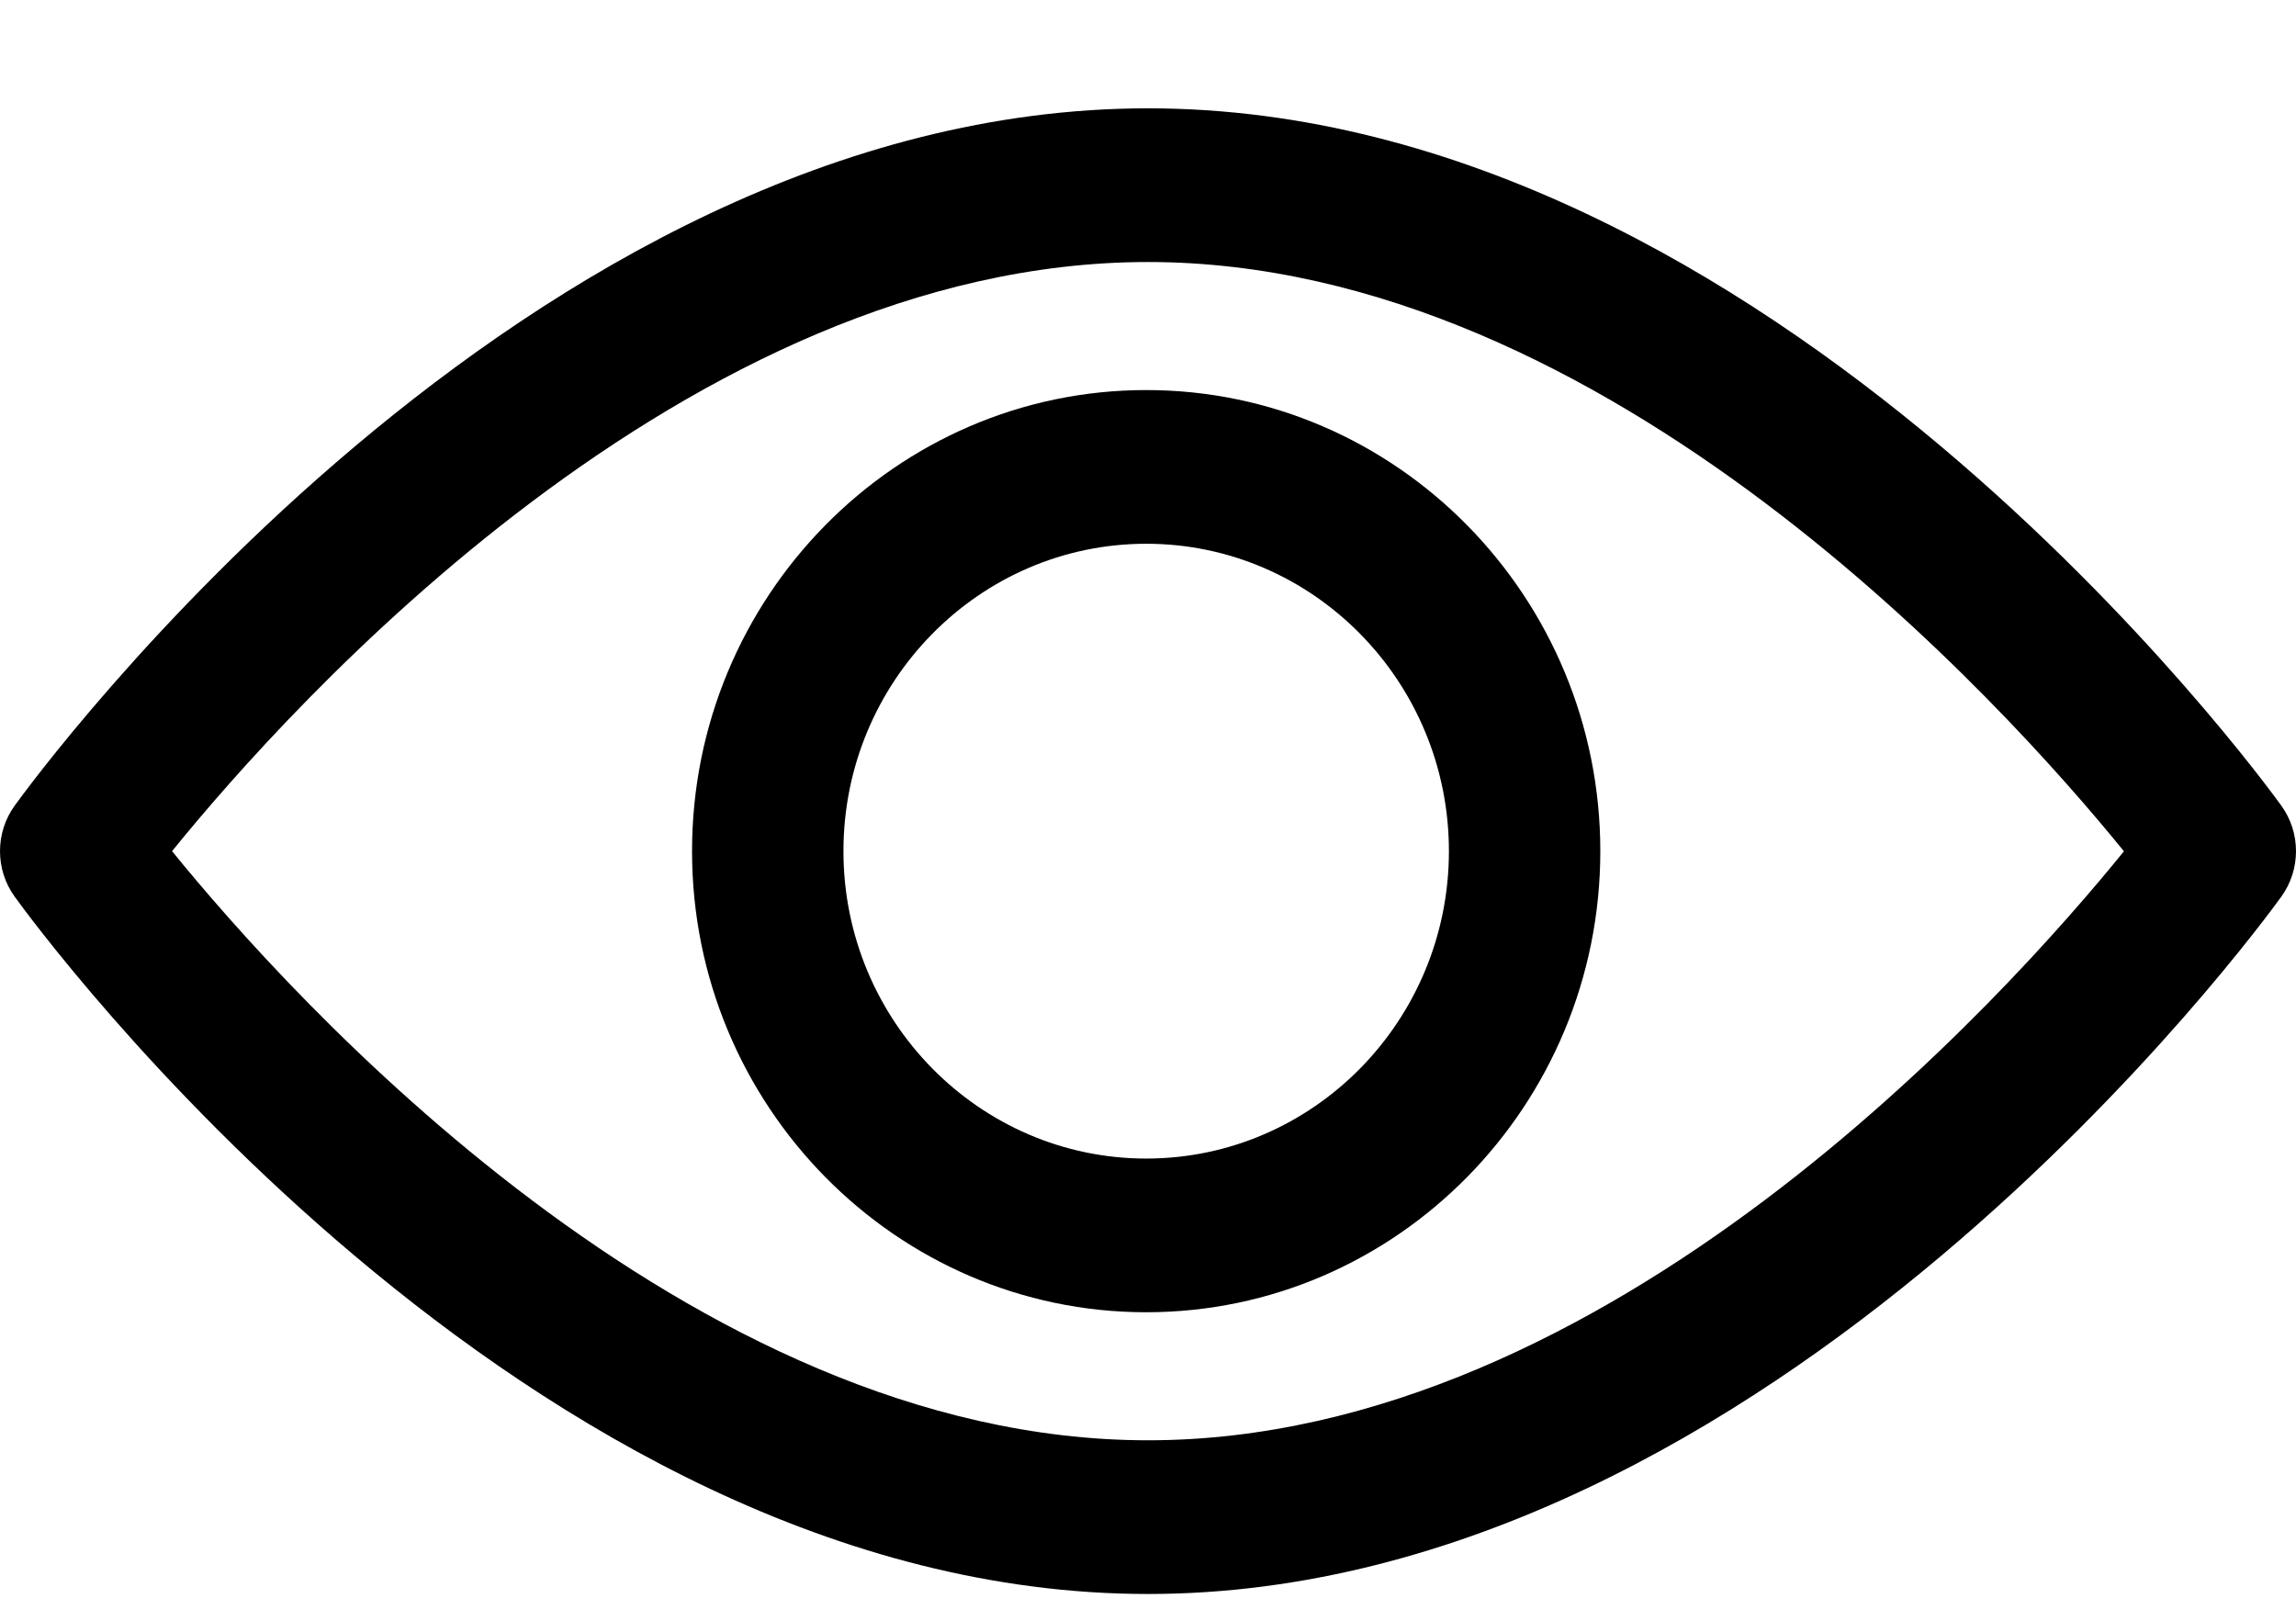 <svg width="17" height="12" viewBox="0 0 17 12" fill="none" xmlns="http://www.w3.org/2000/svg">
<path d="M16.892 5.966C16.74 5.756 13.121 0.802 8.5 0.802C3.878 0.802 0.26 5.756 0.108 5.966C-0.036 6.166 -0.036 6.438 0.108 6.638C0.26 6.849 3.878 11.802 8.5 11.802C13.121 11.802 16.74 6.849 16.892 6.638C17.036 6.438 17.036 6.166 16.892 5.966ZM8.5 10.664C5.096 10.664 2.147 7.377 1.274 6.302C2.146 5.226 5.088 1.94 8.5 1.94C11.904 1.94 14.852 5.227 15.726 6.303C14.854 7.378 11.912 10.664 8.5 10.664Z" fill="black"/>
<path d="M8.487 2.888C6.633 2.888 5.124 4.42 5.124 6.302C5.124 8.184 6.633 9.716 8.487 9.716C10.341 9.716 11.849 8.184 11.849 6.302C11.849 4.42 10.341 2.888 8.487 2.888ZM8.487 8.578C7.251 8.578 6.245 7.557 6.245 6.302C6.245 5.047 7.251 4.026 8.487 4.026C9.723 4.026 10.728 5.047 10.728 6.302C10.728 7.557 9.723 8.578 8.487 8.578Z" fill="black"/>
</svg>
